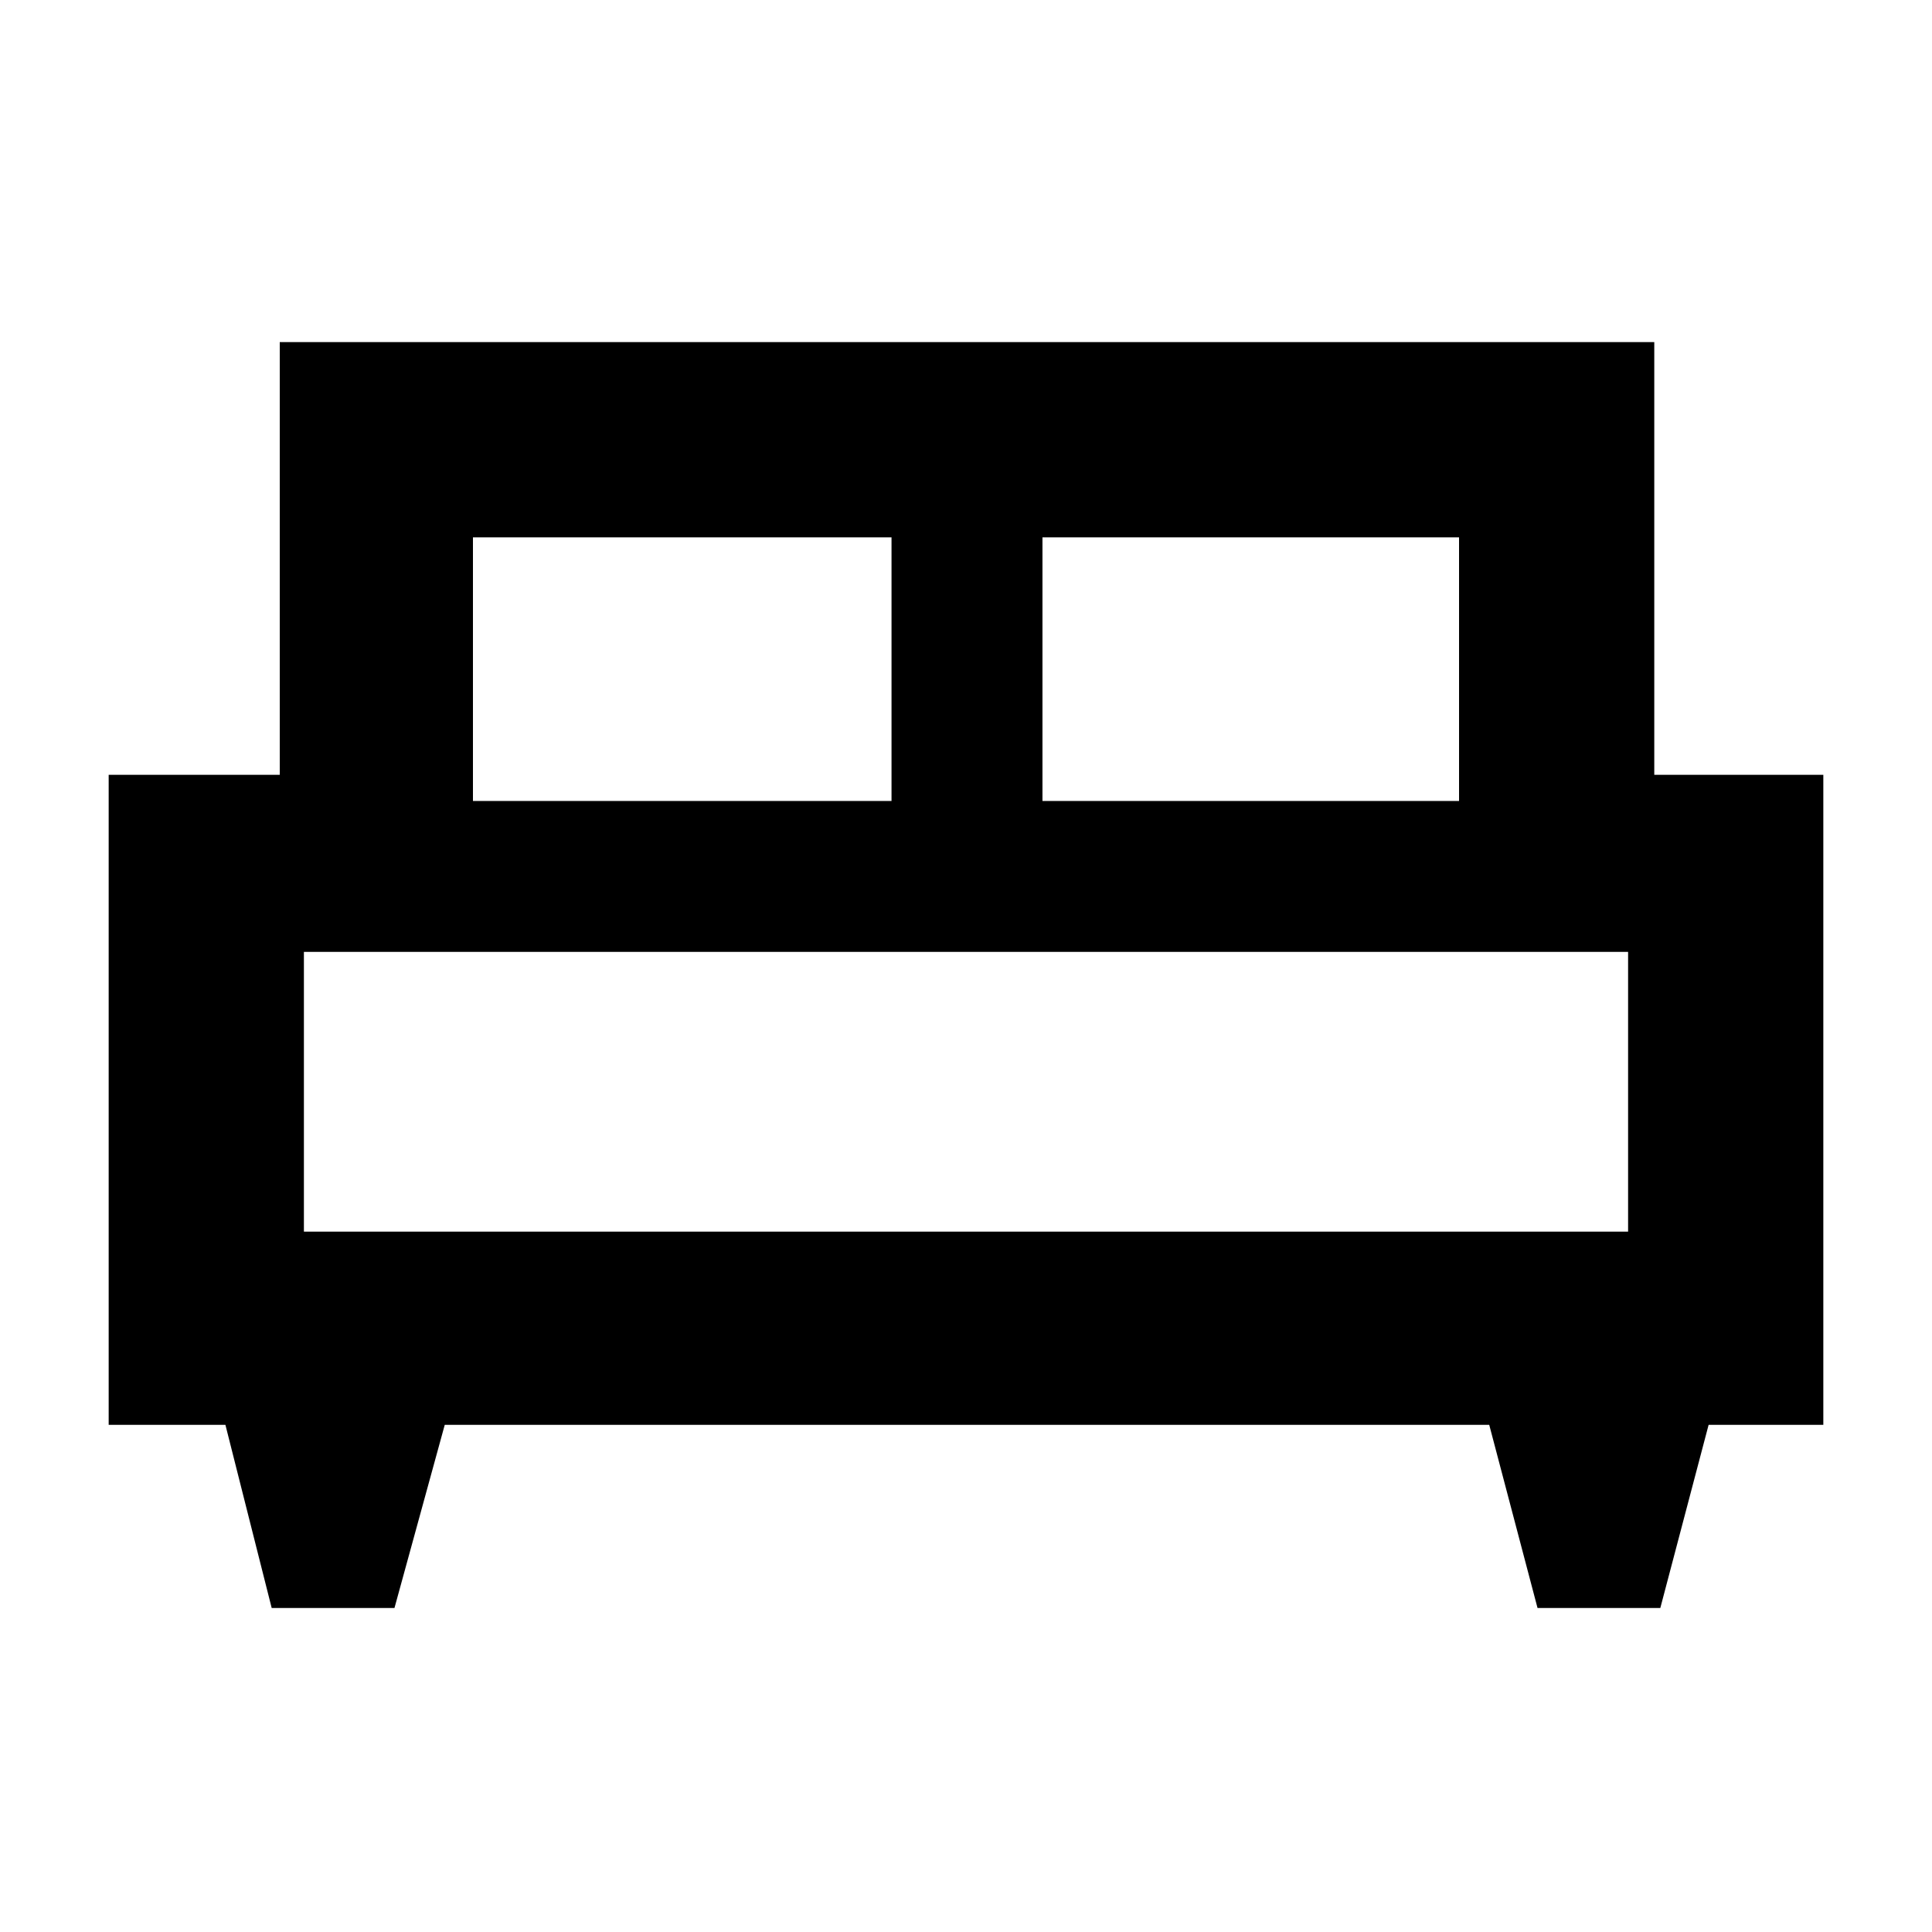 <svg xmlns="http://www.w3.org/2000/svg" height="40" width="40"><path d="M8.167 33.292H5.625L4.667 29.5H2.25V16.042h3.542V7.083H34.25v8.959h3.5V29.5h-2.375l-1 3.792h-2.542l-1-3.792H9.208Zm13.416-16.709h8.625v-5.458h-8.625Zm-11.791 0h8.666v-5.458H9.792Zm-3.5 8.917h27.416v-5.792H6.292Zm27.416 0H6.292Z"/></svg>